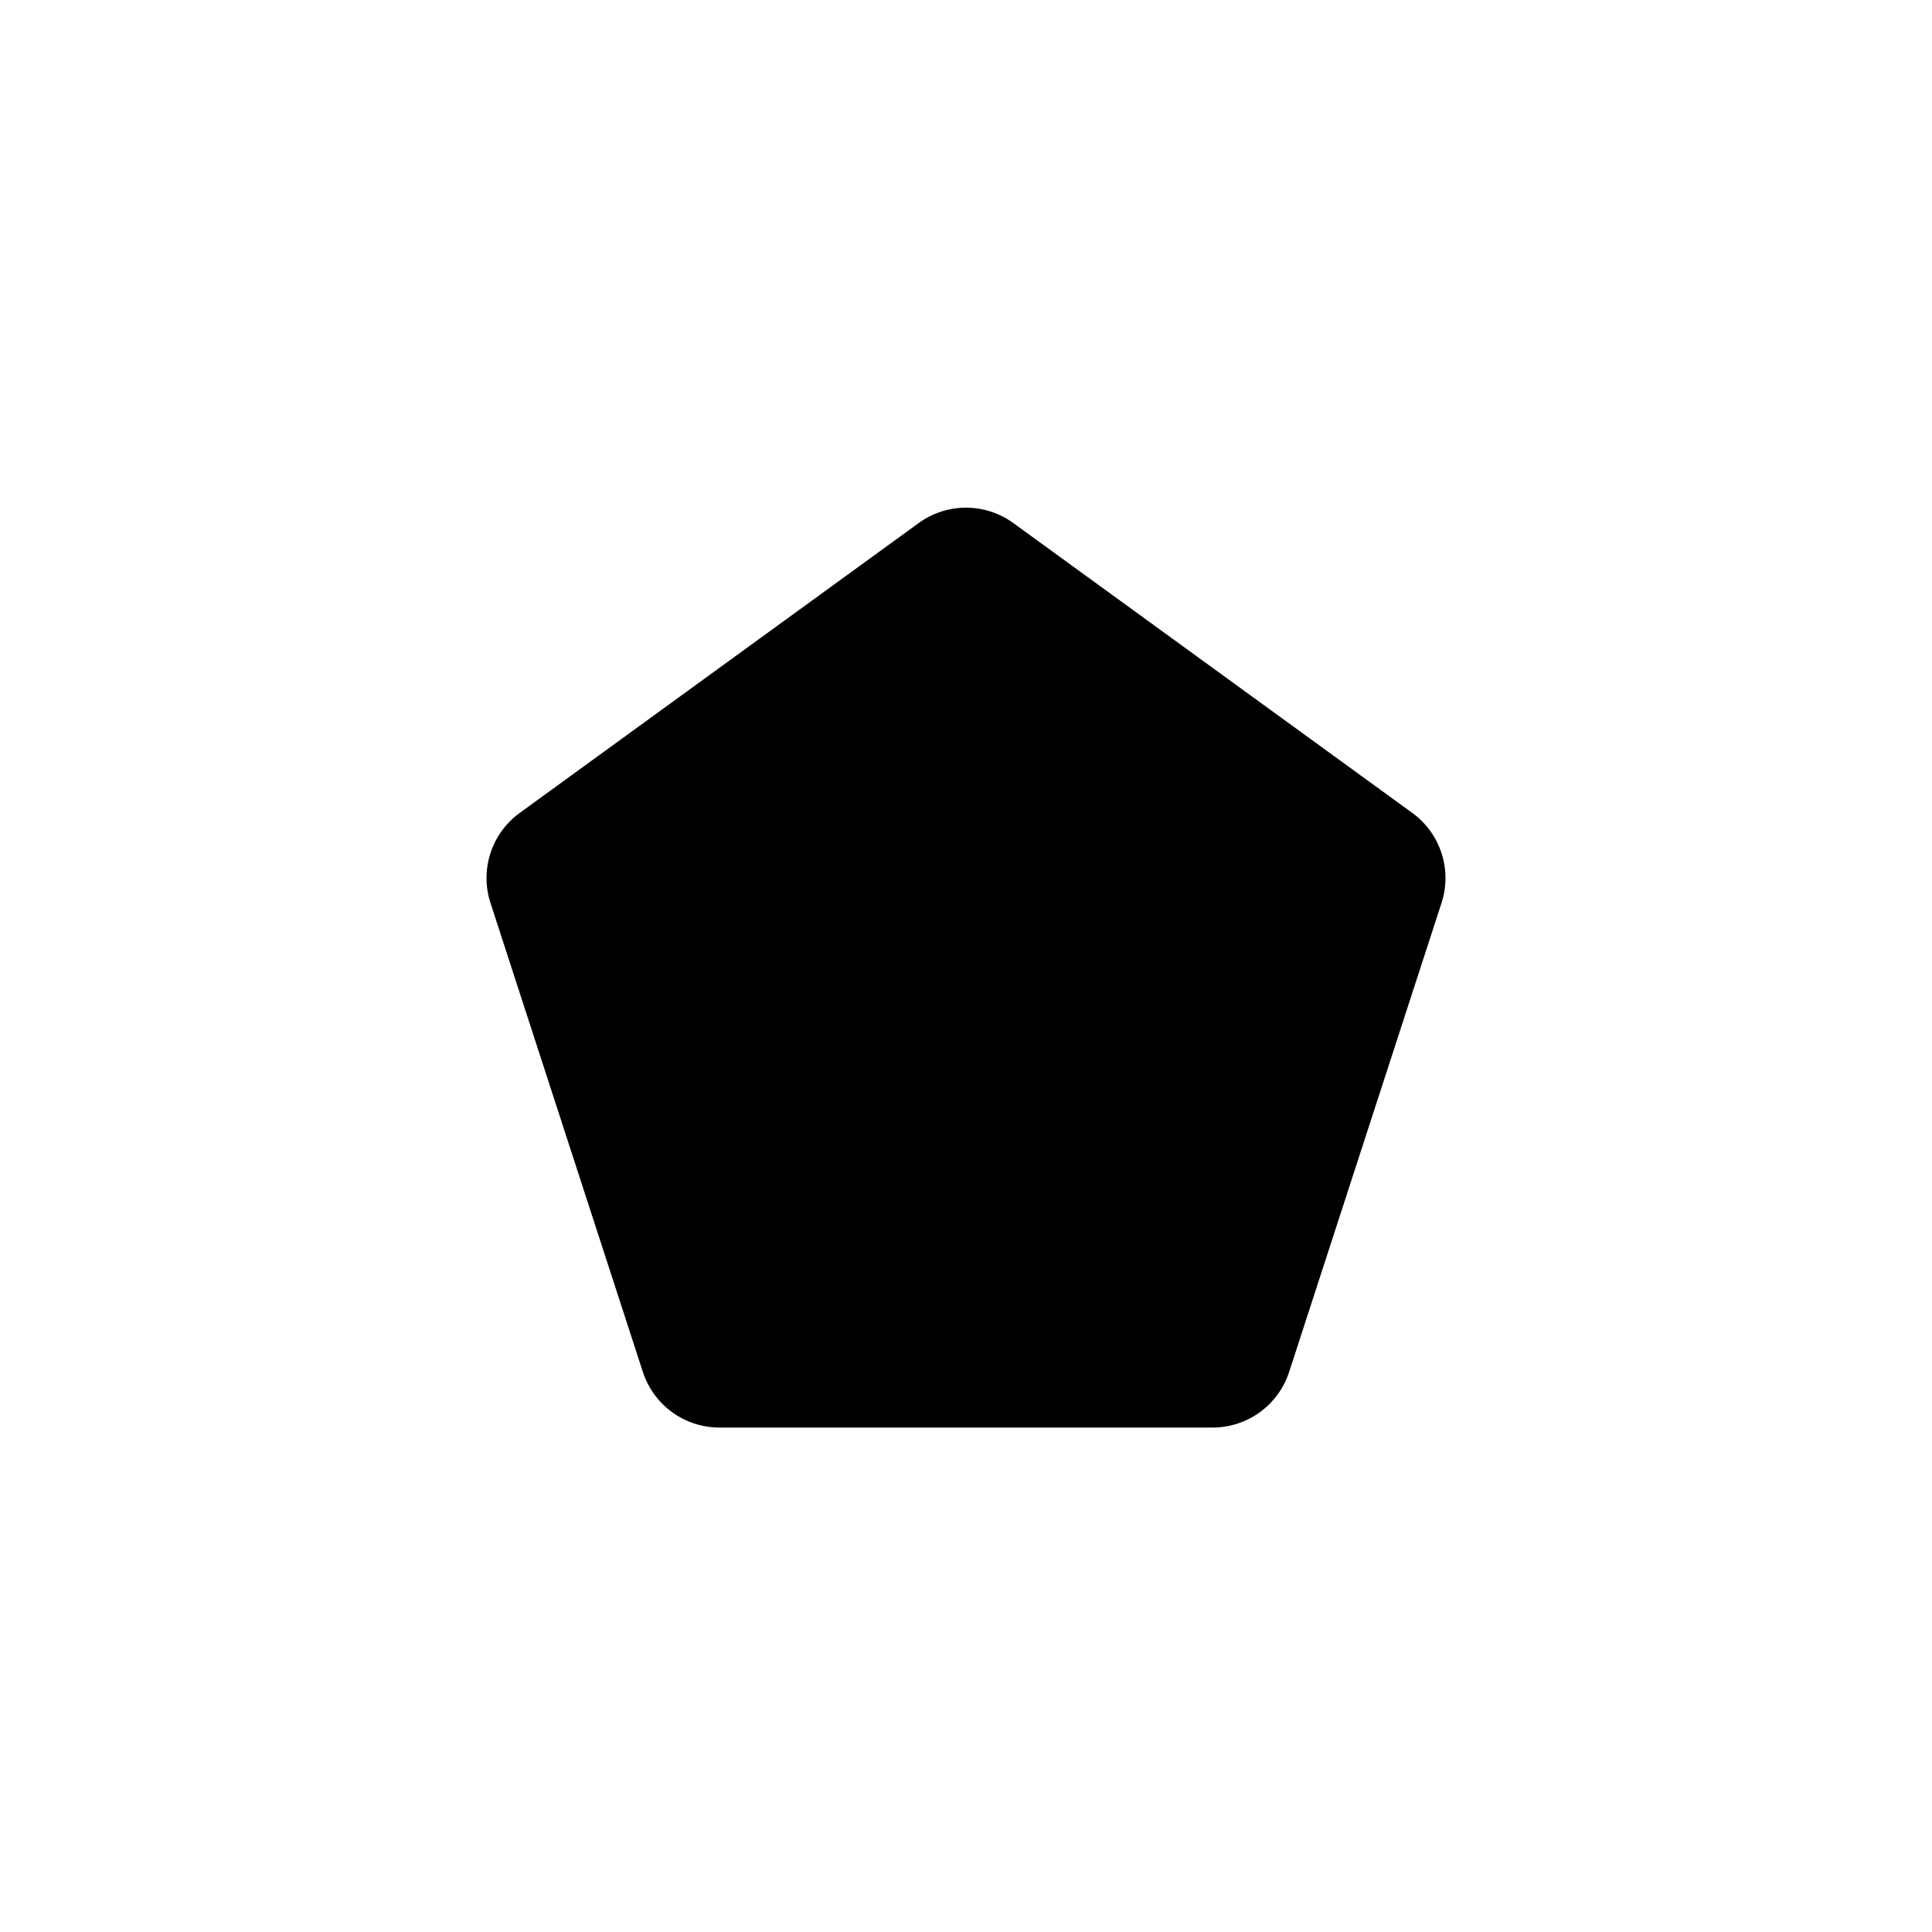 <svg xmlns="http://www.w3.org/2000/svg" viewBox="0 0 864 864"><path d="M631.58 363.54 453.16 233.91c-6.31-4.58-13.73-6.88-21.16-6.88s-14.85 2.29-21.16 6.88L232.42 363.54c-12.62 9.17-17.9 25.42-13.08 40.25l68.15 209.74c4.82 14.83 18.64 24.88 34.24 24.88h220.54c15.6 0 29.42-10.04 34.24-24.88l68.15-209.74c4.82-14.83-.46-31.08-13.08-40.25"/></svg>
